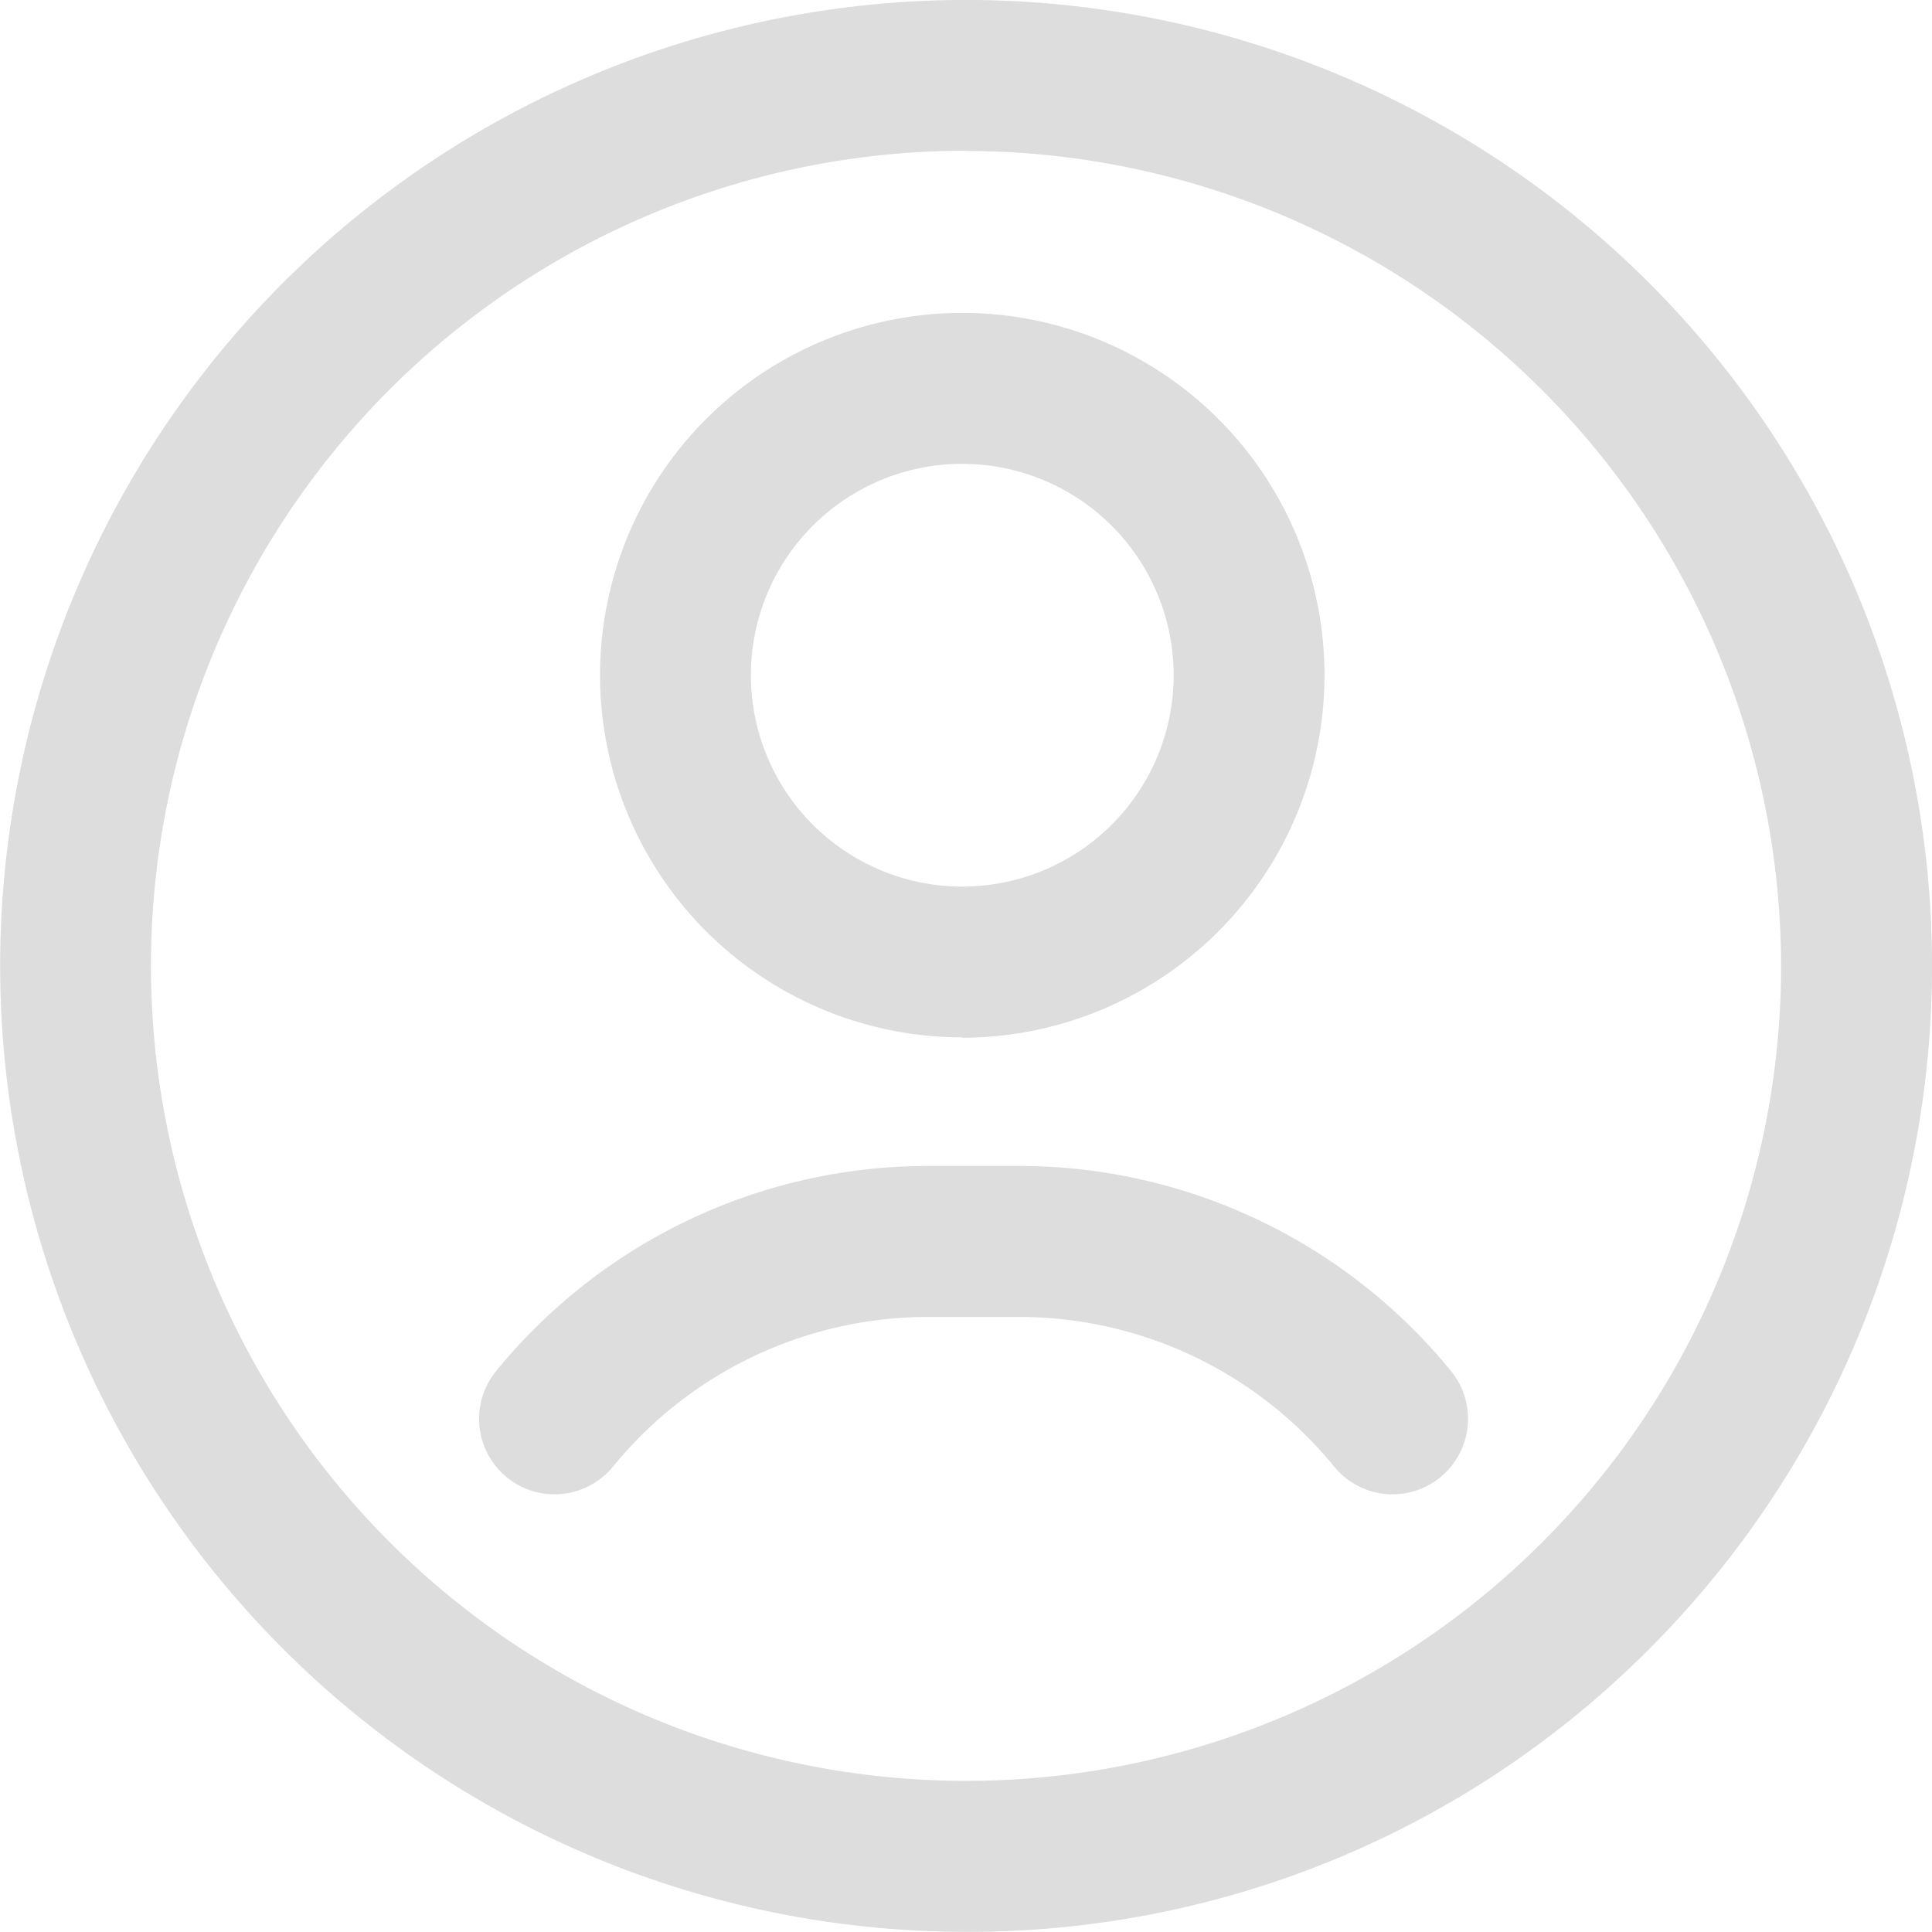 <svg xmlns="http://www.w3.org/2000/svg" width="32.903" height="32.903" viewBox="0 0 32.903 32.903">
  <path id="user" d="M16.452,32.9A16.452,16.452,0,0,1,4.818,4.818,16.452,16.452,0,0,1,28.085,28.085,16.344,16.344,0,0,1,16.452,32.9Zm0-30.333A13.881,13.881,0,1,0,30.333,16.452,13.9,13.9,0,0,0,16.452,2.571Zm-.064,15.1A6.169,6.169,0,1,1,22.557,11.5,6.176,6.176,0,0,1,16.387,17.673Zm0-9.768a3.6,3.6,0,1,0,3.6,3.6A3.6,3.6,0,0,0,16.387,7.9ZM24.53,25.157a1.285,1.285,0,0,0,.18-1.809,9.491,9.491,0,0,0-7.368-3.491H15.818A9.49,9.49,0,0,0,8.45,23.349a1.285,1.285,0,0,0,1.989,1.629,6.929,6.929,0,0,1,5.379-2.55h1.525a6.929,6.929,0,0,1,5.379,2.55,1.285,1.285,0,0,0,1.809.18Z" transform="translate(0 0)" fill="#ddd"/>
</svg>
